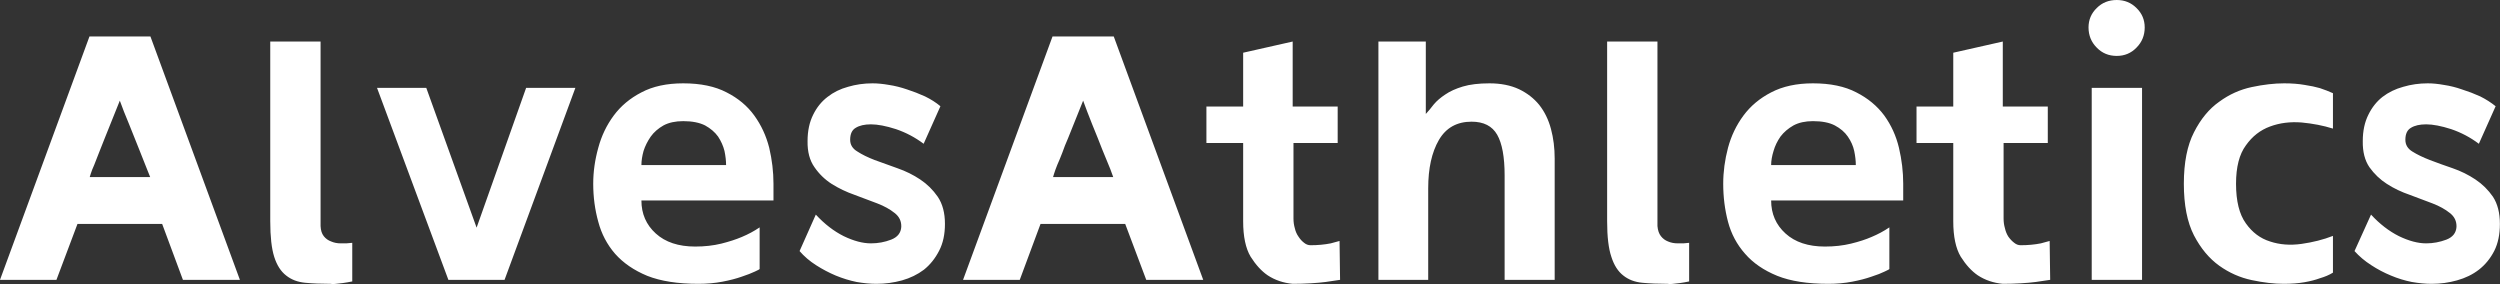 <svg data-v-423bf9ae="" xmlns="http://www.w3.org/2000/svg" viewBox="0 0 527.966 60" class="font"><rect x="0" y="0" width="527.966" height="60" fill="#333333" stroke="none"/><!----><!----><!----><g data-v-423bf9ae="" id="032ea8d7-67ac-45b4-bd2f-eb984f7eee7b" fill="white" transform="matrix(5.623,0,0,5.623,-0.731,0.056)"><path d="M7 10.50L6.22 8.40L3.04 8.40L2.25 10.50L0.13 10.50L3.49 1.36L5.78 1.36L9.14 10.50L7 10.50ZM3.50 6.64L5.77 6.64L5.77 6.64Q5.77 6.64 5.65 6.34L5.65 6.34L5.65 6.34Q5.53 6.05 5.36 5.61L5.36 5.61L5.36 5.61Q5.18 5.17 4.98 4.66L4.98 4.66L4.98 4.66Q4.77 4.16 4.63 3.77L4.63 3.77L4.63 3.77Q4.31 4.56 4.06 5.19L4.06 5.19L4.06 5.19Q3.95 5.46 3.85 5.72L3.85 5.72L3.85 5.72Q3.75 5.98 3.67 6.18L3.67 6.18L3.67 6.18Q3.58 6.38 3.54 6.51L3.54 6.51L3.54 6.51Q3.50 6.64 3.50 6.64L3.50 6.64ZM12.17 8.48L12.17 8.48L12.17 8.48Q12.18 8.72 12.29 8.86L12.29 8.86L12.29 8.86Q12.40 9.00 12.57 9.06L12.57 9.06L12.57 9.06Q12.73 9.13 12.93 9.13L12.93 9.13L12.93 9.13Q13.13 9.14 13.36 9.11L13.36 9.11L13.36 10.56L13.36 10.56Q13.16 10.60 13.01 10.62L13.01 10.62L13.01 10.62Q12.87 10.64 12.75 10.65L12.75 10.65L12.75 10.65Q12.63 10.67 12.54 10.65L12.54 10.65L12.54 10.65Q12.01 10.65 11.59 10.61L11.59 10.61L11.59 10.61Q11.17 10.57 10.88 10.34L10.88 10.34L10.88 10.34Q10.58 10.11 10.43 9.64L10.43 9.64L10.43 9.64Q10.28 9.17 10.28 8.30L10.28 8.30L10.28 1.55L12.17 1.55L12.17 8.48ZM19.89 3.29L21.74 3.29L19.08 10.50L16.97 10.50L14.29 3.29L16.14 3.29L18.03 8.54L19.89 3.29ZM19.89 3.29L21.74 3.29L19.08 10.50L16.97 10.50L14.29 3.29L16.14 3.29L18.03 8.54L19.89 3.29ZM26.36 10.65L26.36 10.65L26.36 10.65Q25.20 10.65 24.44 10.35L24.44 10.35L24.44 10.35Q23.69 10.04 23.23 9.52L23.23 9.52L23.23 9.52Q22.78 9.00 22.60 8.32L22.60 8.32L22.60 8.32Q22.41 7.64 22.41 6.89L22.41 6.89L22.41 6.89Q22.41 6.22 22.60 5.54L22.60 5.54L22.60 5.54Q22.78 4.87 23.18 4.33L23.18 4.33L23.18 4.33Q23.58 3.79 24.22 3.46L24.22 3.46L24.22 3.46Q24.86 3.12 25.79 3.12L25.79 3.12L25.79 3.12Q26.77 3.12 27.42 3.46L27.42 3.46L27.42 3.46Q28.07 3.79 28.46 4.33L28.46 4.33L28.46 4.33Q28.85 4.87 29.02 5.54L29.02 5.54L29.02 5.54Q29.18 6.22 29.18 6.89L29.18 6.89L29.18 7.52L24.22 7.52L24.22 7.52Q24.22 8.27 24.76 8.76L24.76 8.76L24.76 8.76Q25.30 9.25 26.24 9.25L26.24 9.25L26.24 9.25Q26.77 9.25 27.22 9.14L27.22 9.14L27.22 9.14Q27.66 9.03 27.99 8.89L27.99 8.89L27.99 8.89Q28.35 8.74 28.66 8.53L28.66 8.53L28.66 10.09L28.66 10.09Q28.66 10.11 28.48 10.19L28.48 10.19L28.48 10.19Q28.29 10.28 27.99 10.38L27.99 10.38L27.99 10.38Q27.68 10.49 27.26 10.57L27.26 10.57L27.26 10.57Q26.84 10.65 26.36 10.65ZM24.22 6.19L27.40 6.19L27.40 6.19Q27.40 5.95 27.34 5.66L27.34 5.66L27.34 5.66Q27.27 5.38 27.10 5.12L27.10 5.12L27.10 5.12Q26.92 4.87 26.61 4.70L26.61 4.70L26.61 4.70Q26.29 4.54 25.79 4.54L25.79 4.54L25.79 4.54Q25.35 4.54 25.05 4.70L25.05 4.70L25.05 4.70Q24.75 4.87 24.57 5.12L24.57 5.12L24.57 5.12Q24.39 5.38 24.30 5.66L24.30 5.66L24.30 5.66Q24.22 5.95 24.22 6.19L24.22 6.19ZM35.45 3.98L34.82 5.39L34.82 5.39Q34.34 5.03 33.78 4.84L33.78 4.84L33.78 4.84Q33.22 4.66 32.84 4.66L32.84 4.66L32.84 4.66Q32.48 4.66 32.27 4.79L32.27 4.79L32.27 4.79Q32.06 4.91 32.06 5.24L32.06 5.24L32.06 5.24Q32.06 5.52 32.33 5.68L32.33 5.68L32.33 5.68Q32.59 5.85 32.98 6.00L32.98 6.00L32.98 6.00Q33.38 6.15 33.84 6.31L33.84 6.31L33.84 6.31Q34.30 6.47 34.69 6.73L34.69 6.73L34.69 6.73Q35.08 6.99 35.35 7.38L35.35 7.38L35.35 7.38Q35.62 7.78 35.62 8.40L35.62 8.40L35.62 8.40Q35.62 8.99 35.40 9.41L35.40 9.41L35.40 9.41Q35.18 9.84 34.83 10.12L34.83 10.12L34.83 10.12Q34.47 10.39 34.01 10.52L34.01 10.52L34.01 10.52Q33.54 10.65 33.05 10.65L33.05 10.65L33.05 10.65Q32.70 10.65 32.30 10.58L32.30 10.58L32.30 10.58Q31.91 10.50 31.52 10.34L31.52 10.34L31.52 10.34Q31.14 10.18 30.78 9.95L30.78 9.95L30.78 9.95Q30.42 9.72 30.16 9.42L30.16 9.42L30.77 8.05L30.77 8.05Q31.26 8.58 31.82 8.86L31.82 8.86L31.82 8.86Q32.38 9.13 32.84 9.13L32.84 9.13L32.84 9.13Q33.24 9.13 33.60 8.99L33.60 8.99L33.60 8.99Q33.96 8.85 33.98 8.51L33.98 8.51L33.98 8.51Q33.99 8.19 33.73 7.99L33.73 7.99L33.73 7.99Q33.47 7.78 33.08 7.63L33.08 7.63L33.08 7.63Q32.69 7.48 32.23 7.31L32.23 7.31L32.23 7.31Q31.77 7.15 31.37 6.90L31.37 6.90L31.37 6.90Q30.98 6.65 30.72 6.27L30.72 6.27L30.72 6.27Q30.45 5.89 30.46 5.29L30.46 5.29L30.46 5.29Q30.46 4.72 30.67 4.30L30.67 4.30L30.67 4.30Q30.87 3.89 31.21 3.63L31.21 3.63L31.21 3.63Q31.54 3.37 31.98 3.25L31.98 3.25L31.98 3.25Q32.42 3.12 32.90 3.12L32.90 3.12L32.90 3.12Q33.18 3.12 33.52 3.18L33.52 3.18L33.52 3.18Q33.85 3.23 34.20 3.35L34.20 3.35L34.20 3.35Q34.54 3.46 34.87 3.61L34.87 3.61L34.87 3.61Q35.20 3.77 35.45 3.98L35.45 3.98ZM43.18 10.50L42.39 8.40L39.21 8.40L38.43 10.50L36.30 10.50L39.66 1.36L41.96 1.36L45.32 10.50L43.18 10.50ZM39.68 6.64L41.94 6.64L41.94 6.64Q41.94 6.64 41.83 6.34L41.83 6.34L41.83 6.34Q41.71 6.05 41.53 5.61L41.53 5.61L41.53 5.61Q41.36 5.17 41.15 4.66L41.15 4.66L41.15 4.66Q40.95 4.16 40.81 3.77L40.81 3.77L40.81 3.77Q40.49 4.56 40.24 5.19L40.24 5.19L40.24 5.19Q40.12 5.46 40.03 5.72L40.03 5.72L40.03 5.72Q39.93 5.98 39.84 6.18L39.84 6.18L39.84 6.18Q39.76 6.38 39.72 6.51L39.72 6.51L39.72 6.51Q39.68 6.64 39.68 6.64L39.68 6.64ZM49.35 9.20L49.35 9.20L49.35 9.20Q49.76 9.20 50.11 9.13L50.11 9.13L50.11 9.13Q50.27 9.09 50.44 9.04L50.44 9.04L50.46 10.50L50.46 10.50Q50.20 10.54 49.92 10.58L49.92 10.58L49.92 10.58Q49.69 10.61 49.36 10.63L49.36 10.63L49.36 10.63Q49.04 10.65 48.68 10.65L48.68 10.65L48.68 10.65Q48.15 10.60 47.74 10.33L47.74 10.33L47.74 10.33Q47.39 10.09 47.10 9.63L47.10 9.63L47.10 9.63Q46.82 9.16 46.82 8.30L46.82 8.30L46.82 5.36L45.44 5.36L45.44 3.99L46.82 3.99L46.82 1.97L48.68 1.55L48.68 3.99L50.37 3.99L50.37 5.36L48.71 5.36L48.71 8.20L48.71 8.20Q48.71 8.39 48.76 8.56L48.76 8.56L48.76 8.56Q48.80 8.74 48.90 8.88L48.90 8.88L48.90 8.88Q48.99 9.02 49.11 9.11L49.11 9.11L49.11 9.11Q49.22 9.20 49.35 9.20ZM56.07 3.12L56.07 3.12L56.07 3.12Q56.71 3.12 57.18 3.34L57.18 3.34L57.18 3.34Q57.64 3.56 57.94 3.93L57.94 3.93L57.94 3.93Q58.24 4.31 58.38 4.83L58.38 4.83L58.38 4.83Q58.52 5.35 58.52 5.95L58.52 5.95L58.52 10.50L56.64 10.50L56.64 6.58L56.64 6.58Q56.64 5.54 56.36 5.05L56.36 5.05L56.36 5.05Q56.08 4.56 55.40 4.56L55.40 4.56L55.40 4.56Q54.57 4.56 54.17 5.25L54.17 5.25L54.17 5.25Q53.77 5.94 53.77 7.06L53.77 7.06L53.77 10.50L51.90 10.50L51.90 1.55L53.68 1.55L53.68 4.27L53.68 4.27Q53.82 4.12 53.98 3.91L53.98 3.91L53.98 3.91Q54.15 3.71 54.41 3.54L54.41 3.54L54.41 3.54Q54.67 3.36 55.07 3.24L55.07 3.24L55.07 3.24Q55.47 3.12 56.07 3.12ZM62.38 8.48L62.38 8.48L62.38 8.48Q62.40 8.72 62.51 8.86L62.51 8.86L62.51 8.86Q62.62 9.00 62.78 9.06L62.78 9.06L62.78 9.06Q62.94 9.13 63.15 9.13L63.15 9.13L63.15 9.13Q63.35 9.14 63.57 9.11L63.57 9.11L63.57 10.56L63.57 10.56Q63.38 10.60 63.23 10.62L63.23 10.62L63.23 10.62Q63.08 10.64 62.97 10.65L62.97 10.65L62.97 10.65Q62.85 10.67 62.76 10.65L62.76 10.65L62.76 10.65Q62.23 10.65 61.81 10.61L61.81 10.61L61.81 10.61Q61.39 10.57 61.10 10.34L61.10 10.34L61.10 10.34Q60.80 10.11 60.65 9.64L60.65 9.64L60.65 9.64Q60.49 9.17 60.49 8.30L60.49 8.30L60.49 1.55L62.38 1.55L62.38 8.48ZM68.80 10.65L68.80 10.65L68.80 10.65Q67.63 10.65 66.88 10.35L66.88 10.35L66.88 10.35Q66.12 10.04 65.67 9.52L65.67 9.52L65.67 9.52Q65.21 9.00 65.03 8.32L65.03 8.32L65.03 8.32Q64.85 7.64 64.85 6.89L64.85 6.89L64.85 6.89Q64.85 6.22 65.03 5.54L65.03 5.54L65.03 5.54Q65.21 4.87 65.61 4.33L65.61 4.33L65.61 4.33Q66.01 3.79 66.65 3.46L66.65 3.46L66.65 3.46Q67.30 3.12 68.22 3.12L68.22 3.12L68.22 3.12Q69.20 3.12 69.85 3.46L69.85 3.46L69.85 3.46Q70.50 3.79 70.90 4.33L70.90 4.33L70.90 4.33Q71.29 4.87 71.45 5.54L71.45 5.54L71.45 5.54Q71.61 6.22 71.61 6.89L71.61 6.89L71.61 7.52L66.65 7.52L66.65 7.52Q66.65 8.27 67.19 8.76L67.19 8.76L67.19 8.76Q67.73 9.25 68.67 9.25L68.67 9.25L68.67 9.25Q69.20 9.25 69.65 9.14L69.65 9.14L69.65 9.14Q70.10 9.03 70.42 8.89L70.42 8.89L70.42 8.89Q70.78 8.74 71.09 8.53L71.09 8.53L71.09 10.09L71.09 10.09Q71.09 10.11 70.91 10.19L70.91 10.19L70.91 10.19Q70.73 10.28 70.42 10.38L70.42 10.38L70.42 10.38Q70.11 10.49 69.69 10.57L69.69 10.57L69.69 10.57Q69.27 10.65 68.80 10.65ZM66.65 6.19L69.83 6.19L69.83 6.19Q69.83 5.95 69.77 5.66L69.77 5.66L69.77 5.66Q69.71 5.38 69.53 5.12L69.53 5.12L69.53 5.12Q69.36 4.87 69.04 4.70L69.04 4.70L69.04 4.70Q68.73 4.54 68.22 4.54L68.22 4.54L68.22 4.54Q67.79 4.54 67.49 4.70L67.49 4.70L67.49 4.70Q67.19 4.87 67.00 5.12L67.00 5.12L67.00 5.12Q66.82 5.38 66.74 5.66L66.74 5.66L66.74 5.66Q66.65 5.95 66.65 6.19L66.65 6.19ZM76.02 9.20L76.02 9.20L76.02 9.20Q76.43 9.20 76.78 9.13L76.78 9.13L76.78 9.13Q76.94 9.09 77.11 9.04L77.11 9.04L77.13 10.50L77.13 10.50Q76.87 10.54 76.59 10.58L76.59 10.58L76.59 10.58Q76.36 10.61 76.03 10.63L76.03 10.63L76.03 10.63Q75.71 10.65 75.35 10.65L75.35 10.65L75.35 10.65Q74.82 10.60 74.41 10.33L74.41 10.33L74.41 10.33Q74.06 10.09 73.77 9.63L73.77 9.63L73.77 9.63Q73.49 9.16 73.49 8.30L73.49 8.30L73.49 5.36L72.11 5.36L72.11 3.99L73.49 3.99L73.49 1.97L75.35 1.55L75.35 3.99L77.04 3.99L77.04 5.36L75.38 5.36L75.38 8.20L75.38 8.20Q75.38 8.39 75.43 8.56L75.43 8.56L75.43 8.56Q75.47 8.74 75.56 8.88L75.56 8.88L75.56 8.88Q75.66 9.02 75.78 9.11L75.78 9.11L75.78 9.11Q75.89 9.20 76.02 9.20ZM80.58 10.50L78.69 10.50L78.69 3.29L80.58 3.29L80.58 10.50ZM80.68 1.02L80.68 1.02L80.68 1.02Q80.68 1.47 80.37 1.78L80.37 1.78L80.37 1.78Q80.07 2.09 79.63 2.09L79.63 2.09L79.63 2.09Q79.18 2.09 78.88 1.78L78.88 1.78L78.88 1.78Q78.57 1.47 78.57 1.02L78.57 1.02L78.57 1.02Q78.57 0.59 78.88 0.29L78.88 0.29L78.88 0.29Q79.18-0.01 79.63-0.01L79.63-0.01L79.63-0.01Q80.07-0.01 80.37 0.29L80.37 0.29L80.37 0.29Q80.68 0.59 80.68 1.02ZM85.92 3.12L85.92 3.12L85.92 3.12Q86.35 3.12 86.69 3.18L86.69 3.18L86.69 3.18Q87.02 3.23 87.26 3.30L87.26 3.30L87.26 3.30Q87.53 3.39 87.75 3.49L87.75 3.49L87.75 4.82L87.75 4.82Q87.21 4.65 86.57 4.59L86.57 4.59L86.57 4.59Q85.93 4.54 85.39 4.74L85.39 4.74L85.39 4.74Q84.84 4.94 84.48 5.45L84.48 5.45L84.48 5.45Q84.11 5.95 84.11 6.89L84.11 6.89L84.11 6.89Q84.11 7.87 84.48 8.38L84.48 8.38L84.48 8.38Q84.84 8.89 85.39 9.06L85.39 9.06L85.39 9.06Q85.93 9.24 86.57 9.15L86.57 9.15L86.57 9.15Q87.21 9.06 87.75 8.85L87.75 8.85L87.75 10.23L87.75 10.23Q87.54 10.36 87.26 10.44L87.26 10.44L87.26 10.44Q87.02 10.53 86.68 10.59L86.68 10.59L86.68 10.59Q86.34 10.65 85.90 10.65L85.90 10.65L85.90 10.65Q85.36 10.65 84.70 10.51L84.70 10.51L84.70 10.51Q84.04 10.37 83.48 9.97L83.48 9.97L83.48 9.97Q82.91 9.56 82.53 8.83L82.53 8.83L82.53 8.83Q82.15 8.09 82.15 6.89L82.15 6.89L82.15 6.89Q82.15 5.70 82.53 4.96L82.53 4.96L82.53 4.96Q82.91 4.21 83.48 3.81L83.48 3.81L83.48 3.81Q84.04 3.40 84.70 3.26L84.70 3.26L84.70 3.26Q85.36 3.12 85.92 3.12ZM93.86 3.98L93.23 5.39L93.23 5.39Q92.75 5.03 92.19 4.84L92.19 4.84L92.19 4.84Q91.63 4.66 91.25 4.66L91.25 4.66L91.25 4.66Q90.89 4.66 90.68 4.79L90.68 4.79L90.68 4.79Q90.47 4.91 90.47 5.24L90.47 5.24L90.47 5.24Q90.47 5.52 90.73 5.68L90.73 5.68L90.73 5.68Q91.00 5.85 91.39 6.00L91.39 6.00L91.39 6.00Q91.78 6.15 92.25 6.31L92.25 6.31L92.25 6.31Q92.71 6.47 93.10 6.73L93.10 6.73L93.10 6.73Q93.49 6.99 93.76 7.38L93.76 7.38L93.76 7.38Q94.02 7.78 94.02 8.40L94.02 8.40L94.02 8.40Q94.02 8.99 93.81 9.41L93.81 9.41L93.81 9.41Q93.59 9.84 93.23 10.12L93.23 10.12L93.23 10.12Q92.88 10.39 92.41 10.52L92.41 10.52L92.41 10.52Q91.95 10.65 91.46 10.65L91.46 10.65L91.46 10.65Q91.11 10.65 90.71 10.58L90.71 10.58L90.71 10.58Q90.31 10.50 89.93 10.34L89.93 10.34L89.93 10.34Q89.54 10.18 89.19 9.95L89.19 9.95L89.19 9.95Q88.83 9.72 88.56 9.42L88.56 9.42L89.18 8.05L89.18 8.05Q89.67 8.58 90.23 8.86L90.23 8.86L90.23 8.86Q90.79 9.13 91.25 9.13L91.25 9.13L91.25 9.13Q91.64 9.13 92.01 8.99L92.01 8.99L92.01 8.99Q92.37 8.85 92.39 8.51L92.39 8.51L92.39 8.51Q92.40 8.19 92.14 7.99L92.14 7.99L92.14 7.99Q91.88 7.78 91.49 7.63L91.49 7.63L91.49 7.63Q91.10 7.48 90.64 7.31L90.64 7.31L90.64 7.31Q90.17 7.15 89.78 6.90L89.78 6.90L89.78 6.90Q89.39 6.65 89.12 6.27L89.12 6.27L89.12 6.27Q88.86 5.89 88.87 5.29L88.87 5.29L88.87 5.29Q88.87 4.72 89.08 4.30L89.08 4.30L89.08 4.30Q89.28 3.89 89.61 3.63L89.61 3.63L89.61 3.63Q89.95 3.37 90.39 3.25L90.39 3.25L90.39 3.25Q90.83 3.12 91.31 3.12L91.31 3.12L91.31 3.12Q91.59 3.12 91.92 3.18L91.92 3.18L91.92 3.18Q92.26 3.23 92.60 3.35L92.60 3.35L92.60 3.35Q92.95 3.46 93.28 3.61L93.28 3.61L93.28 3.61Q93.60 3.77 93.86 3.98L93.86 3.98Z"></path></g><!----><!----></svg>